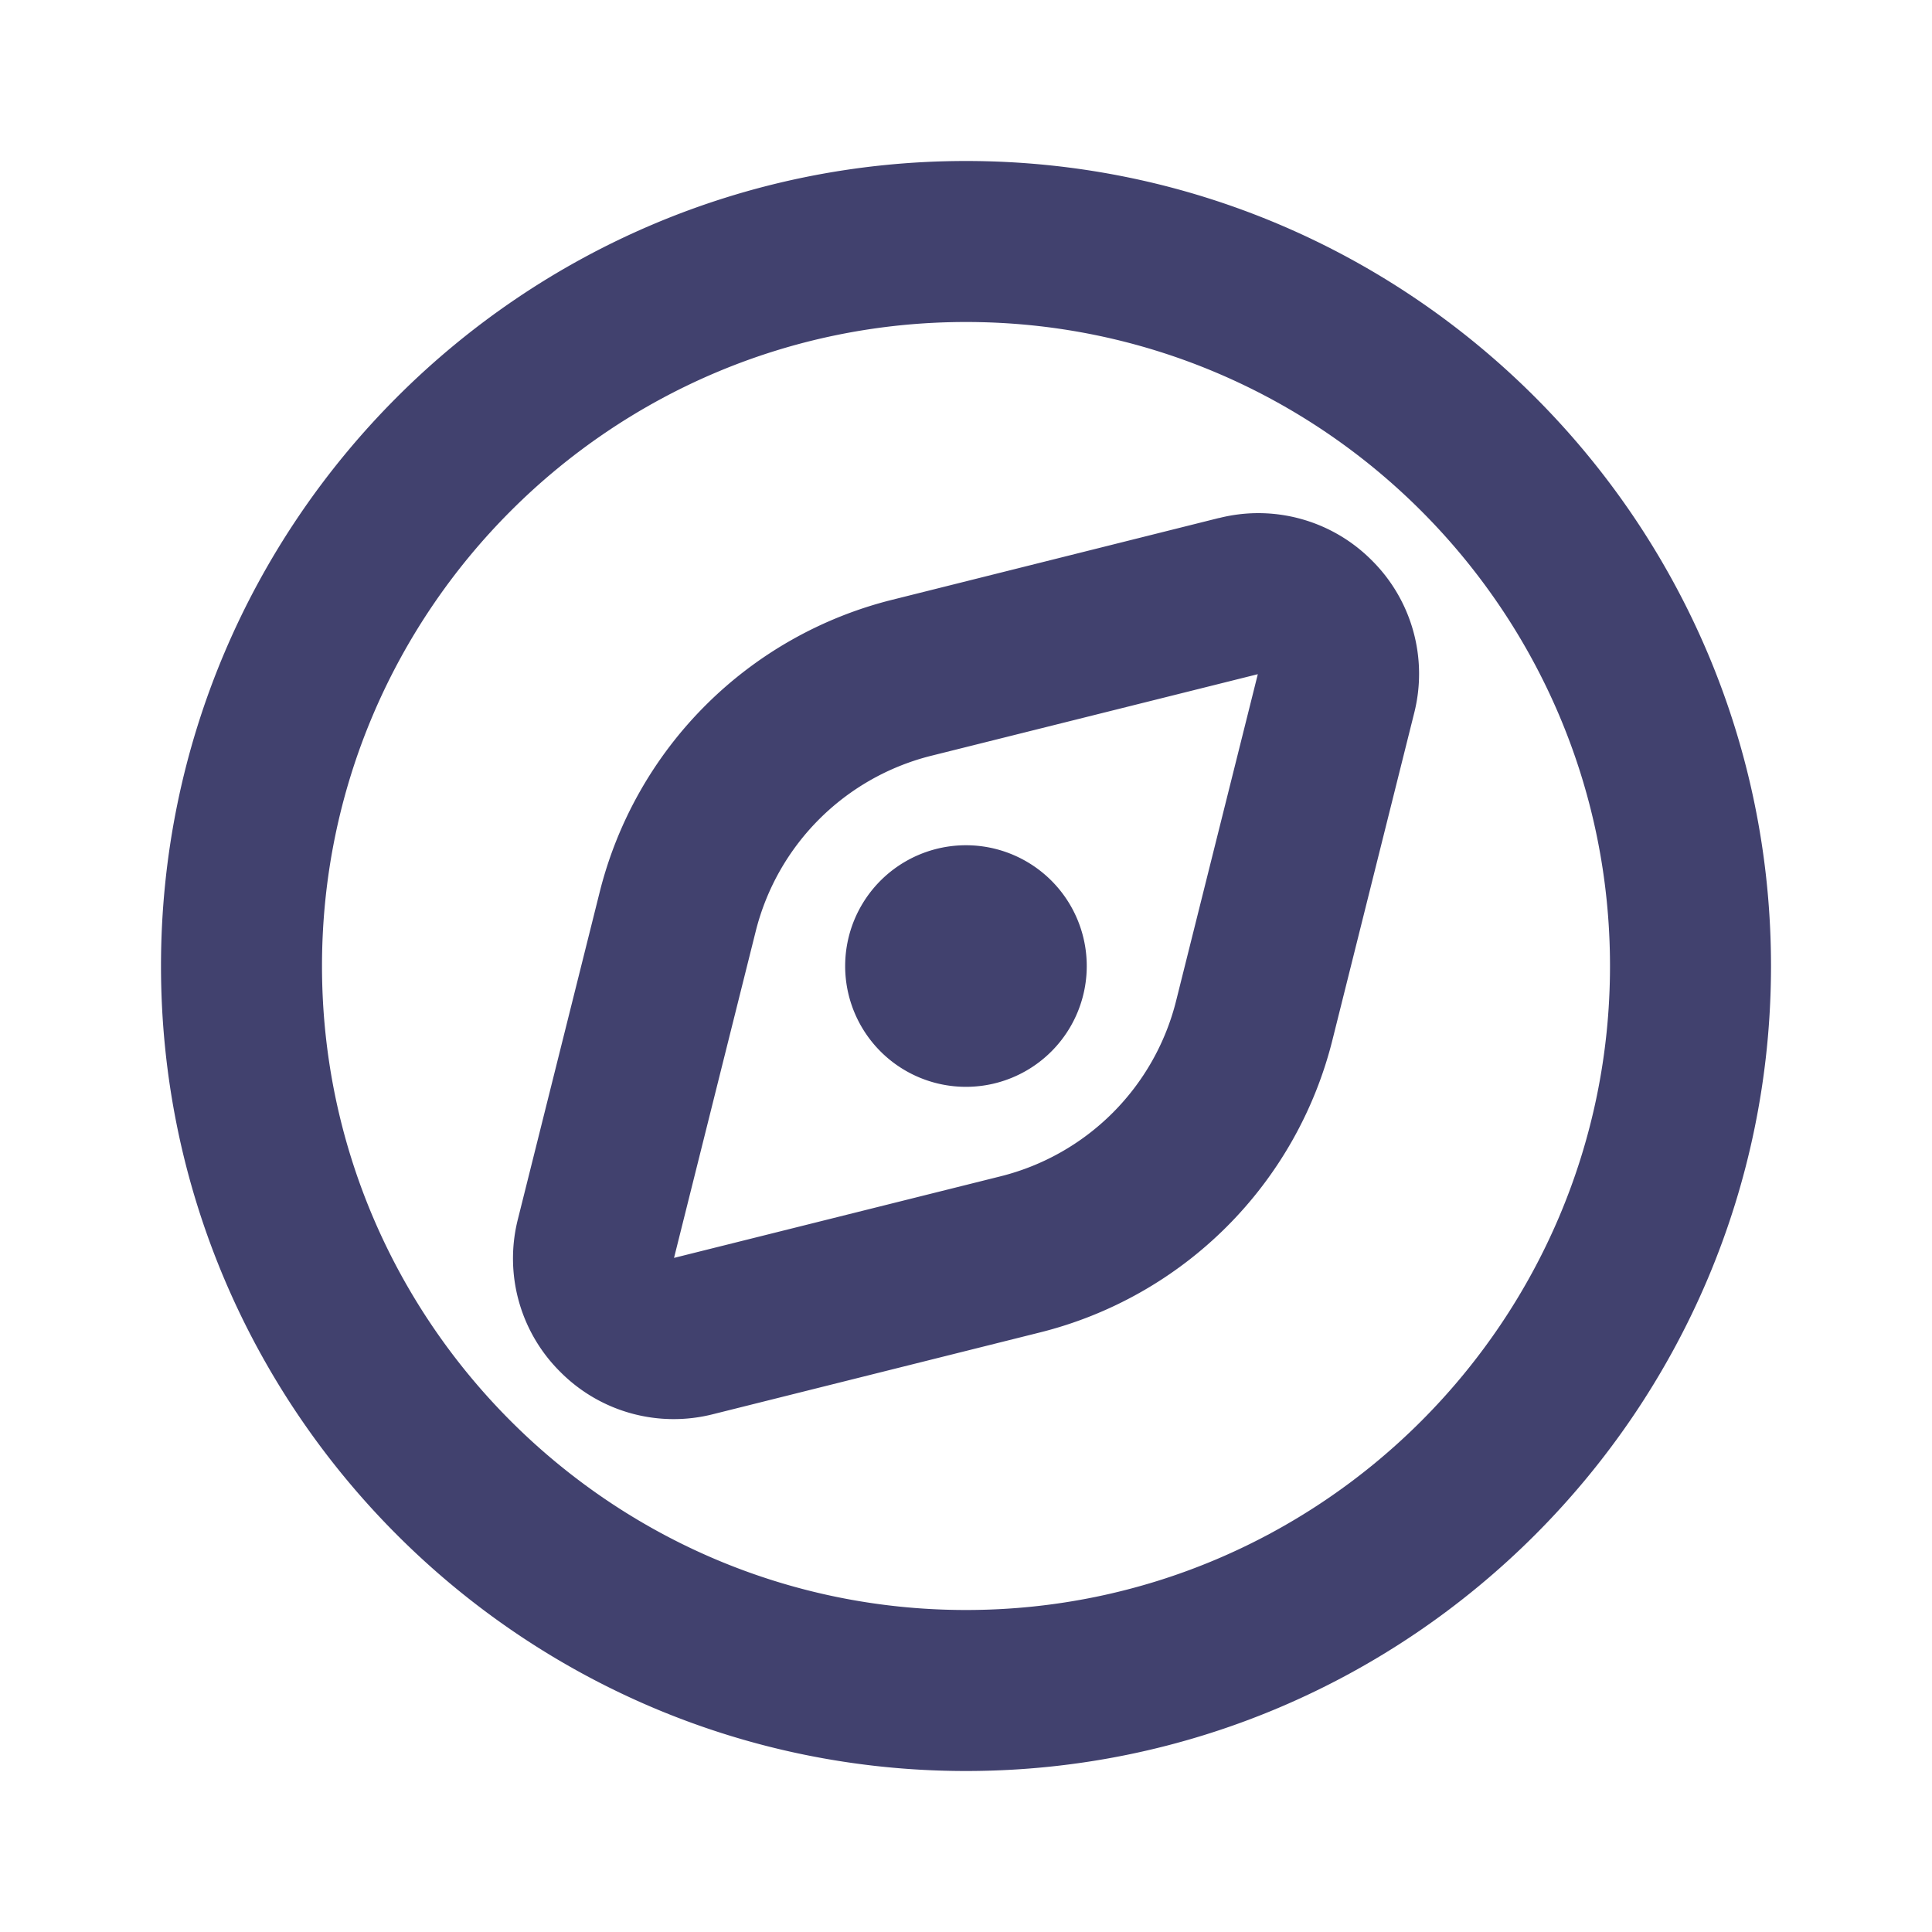 <svg xmlns="http://www.w3.org/2000/svg" width="24" height="24" fill="none" viewBox="0 0 24 24">
    <path fill="#41416E"
        d="M12 2C6.486 2 2 6.486 2 12s4.486 10 10 10 10-4.486 10-10S17.514 2 12 2Zm0 18c-4.411 0-8-3.589-8-8s3.589-8 8-8 8 3.589 8 8-3.589 8-8 8Zm3.141-13.565L11.086 7.45a4.992 4.992 0 0 0-3.638 3.638l-1.014 4.055a1.984 1.984 0 0 0 .527 1.9 1.985 1.985 0 0 0 1.899.524l4.055-1.014a4.992 4.992 0 0 0 3.638-3.638l1.014-4.055a1.985 1.985 0 0 0-.527-1.9 1.987 1.987 0 0 0-1.899-.524Zm.484 1.94-1.014 4.054a2.997 2.997 0 0 1-2.183 2.184l-4.055 1.013 1.014-4.054a2.997 2.997 0 0 1 2.183-2.184l4.055-1.013ZM12 10.5a1.5 1.5 0 1 1-.001 3.001A1.5 1.5 0 0 1 12 10.5Z" />
</svg>